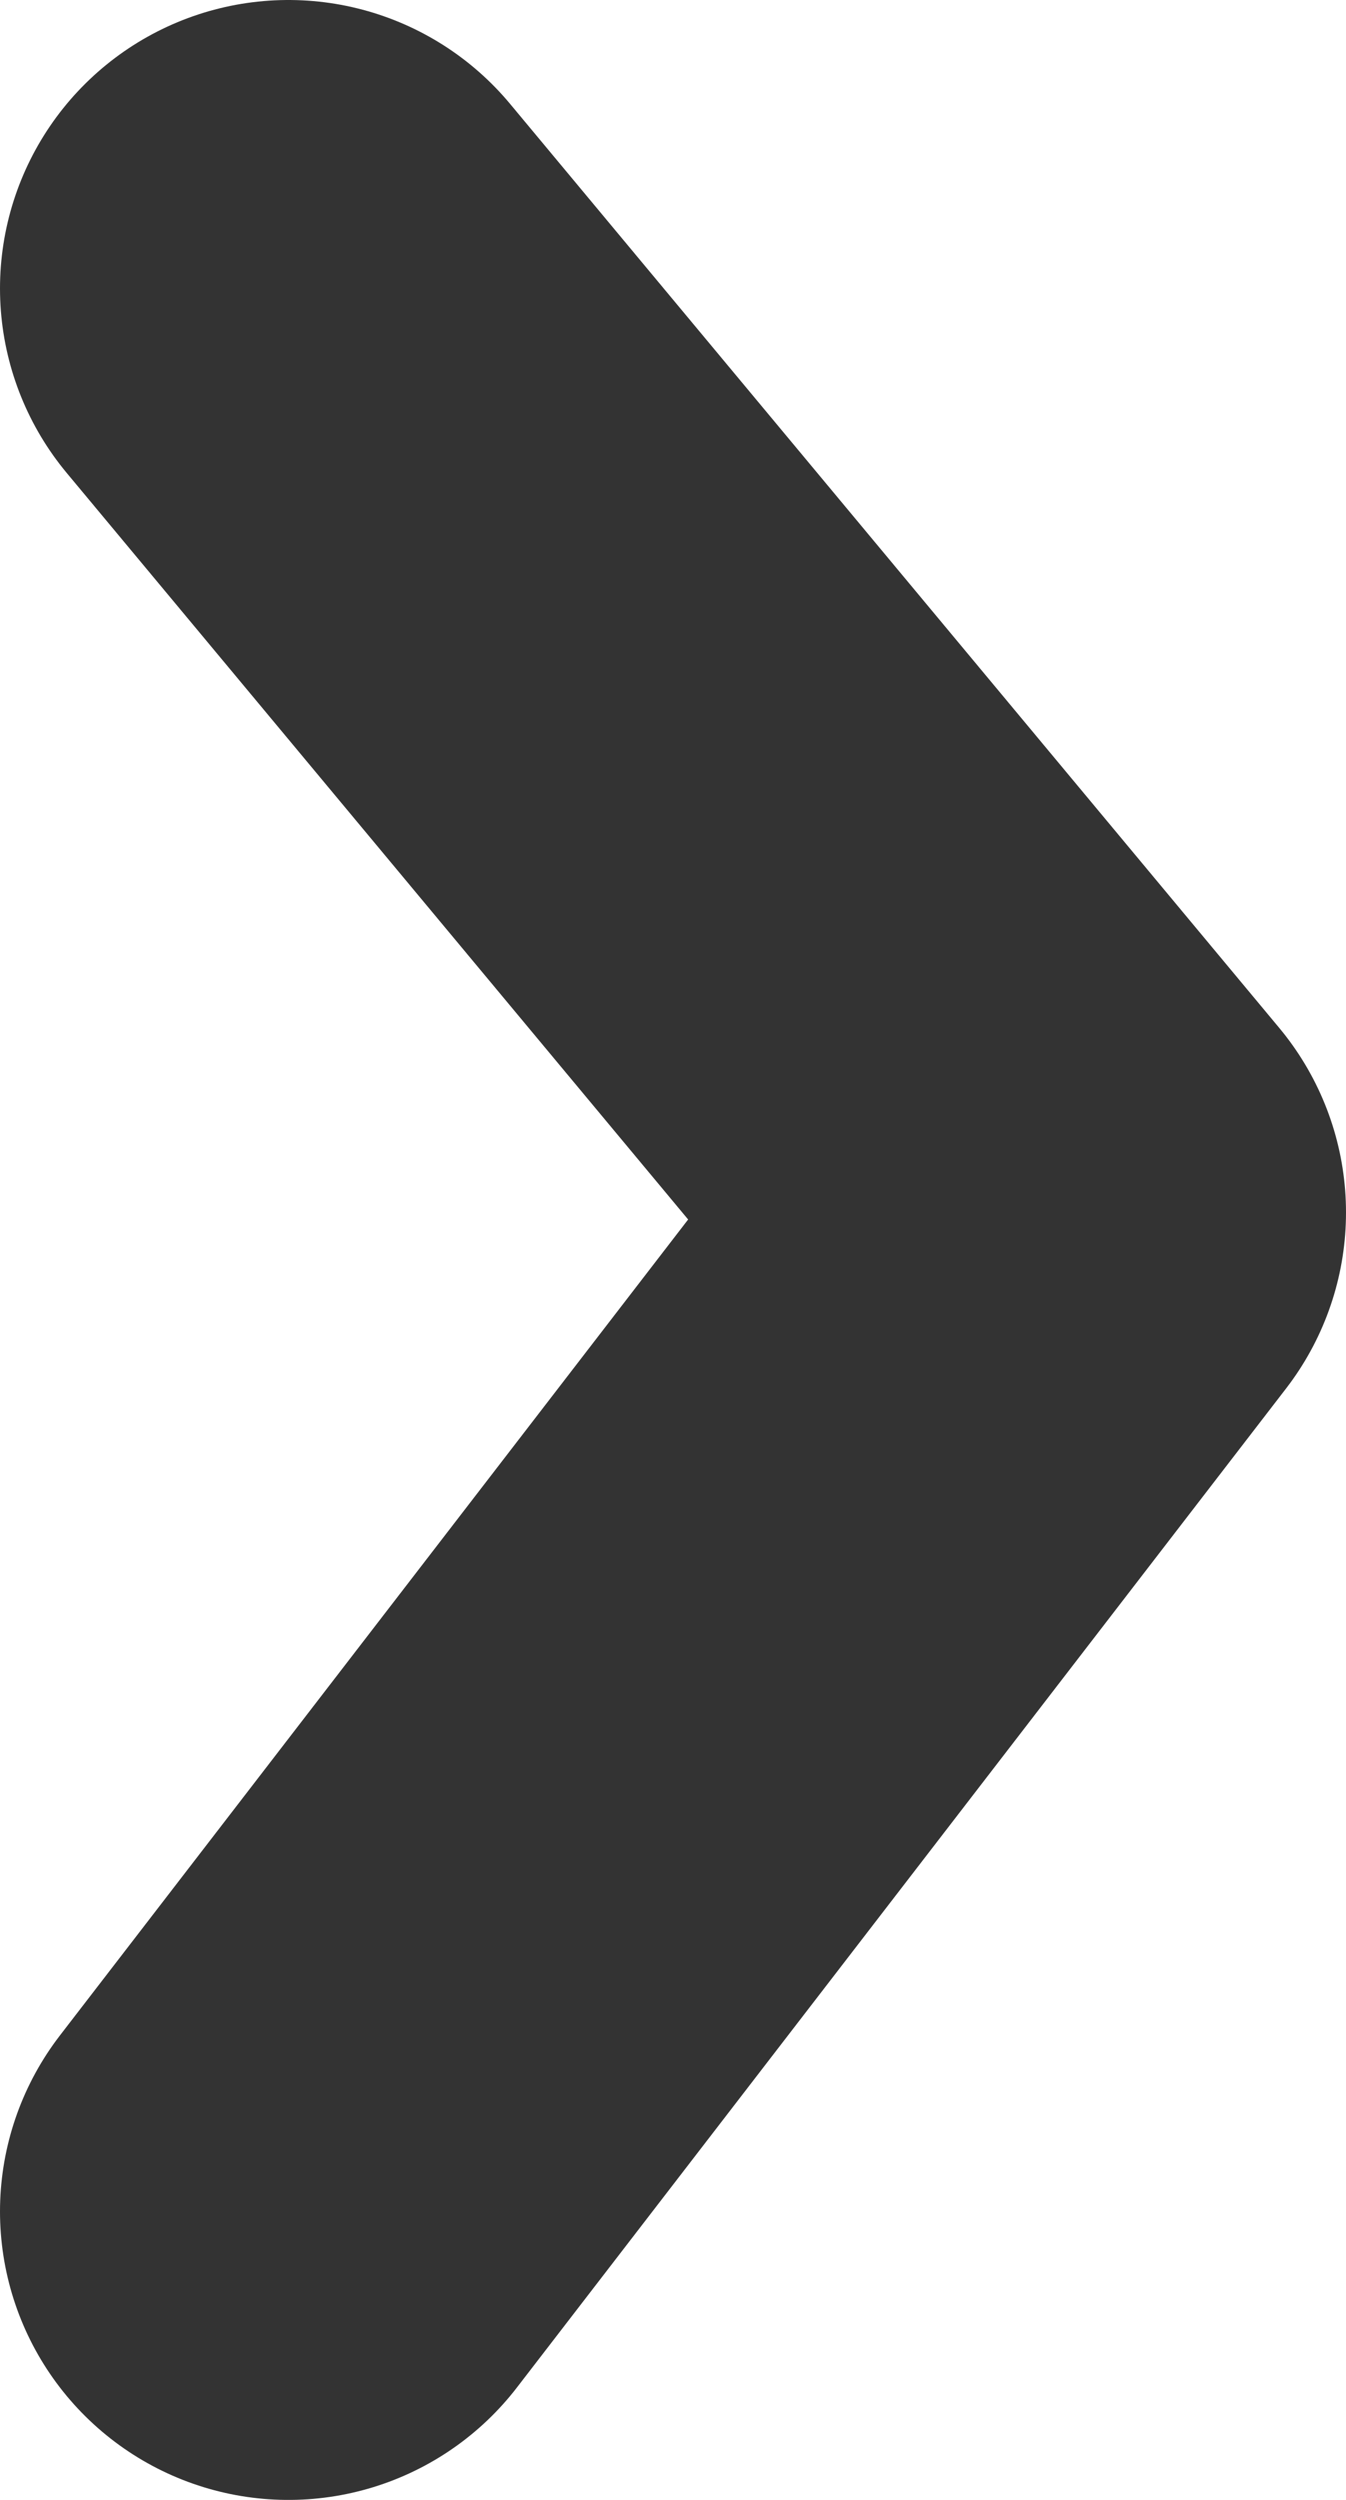 <svg width="14" height="26" viewBox="0 0 14 26" fill="none" xmlns="http://www.w3.org/2000/svg">
<path d="M3 23L11 12.61L3 3" stroke="#333333" stroke-width="6" stroke-linecap="round" stroke-linejoin="round"/>
</svg>

